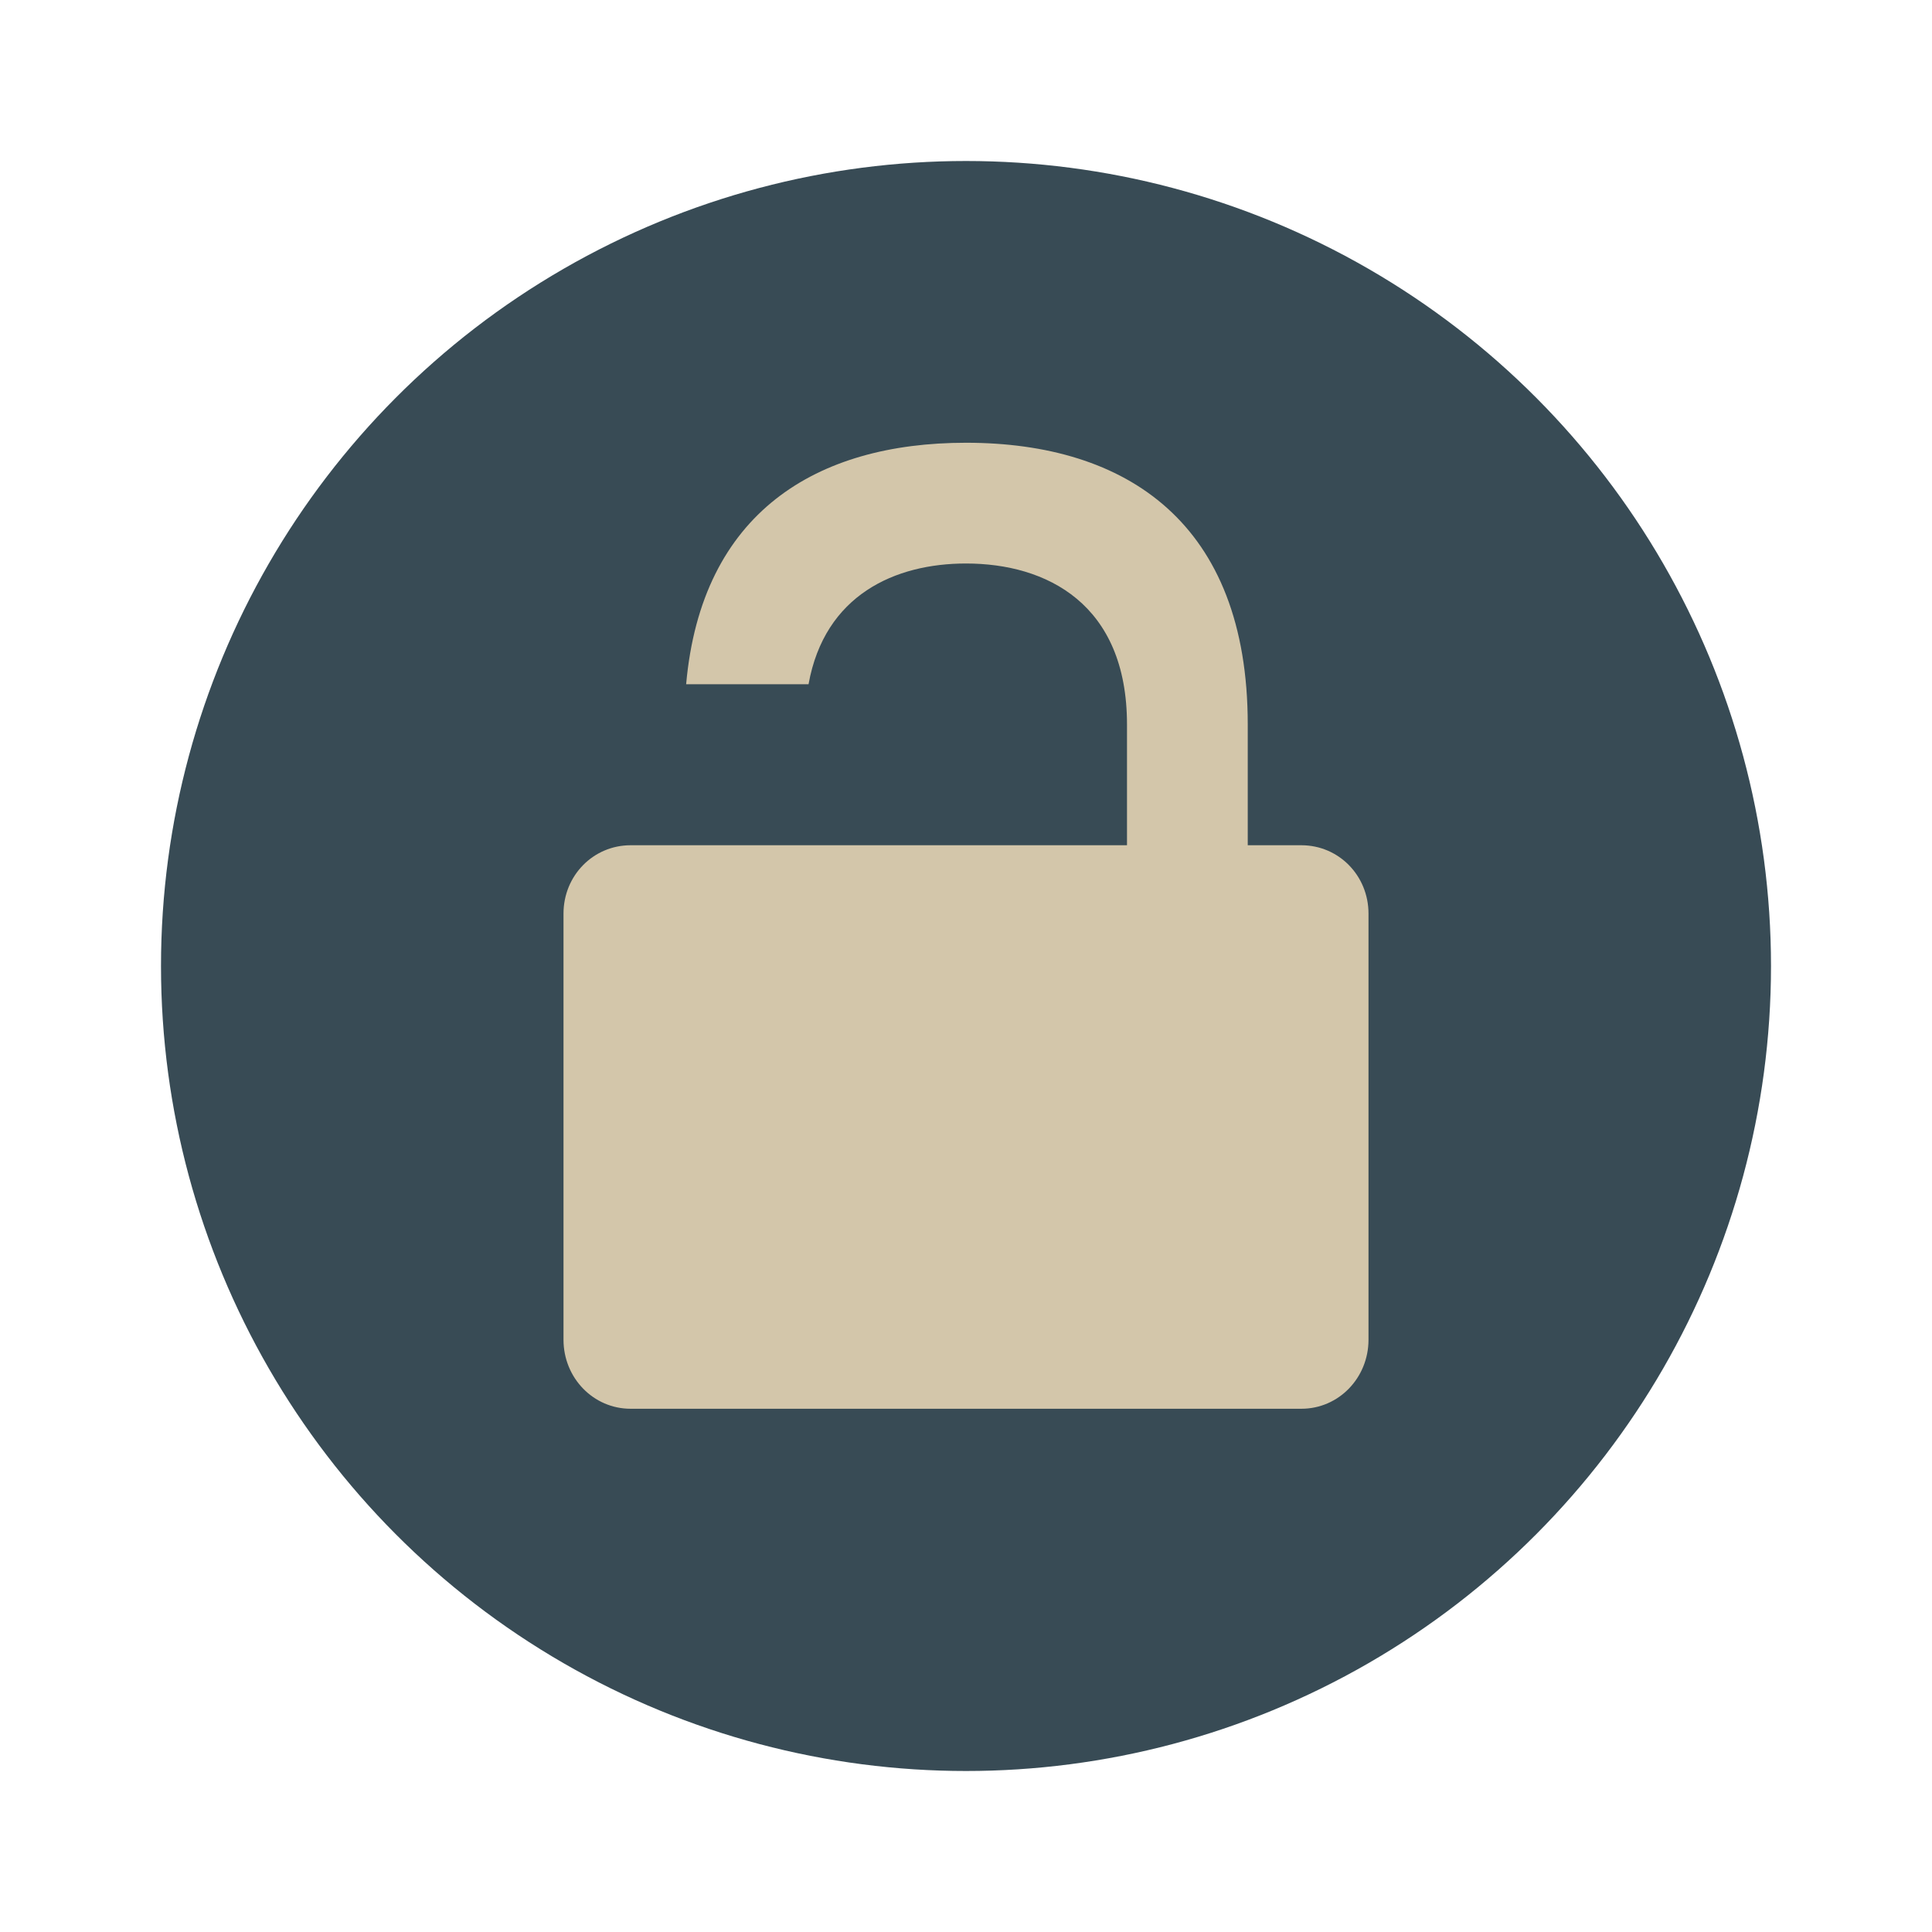 <svg xmlns="http://www.w3.org/2000/svg" width="48" height="48" version="1.1">
 <circle style="fill:#384b55" cx="24" cy="24" r="20"/>
 <path style="fill:#d3c6aa" d="m 24,11 c -3.721,0 -6.573,1.734 -6.953,6 h 3.041 C 20.488,14.776 22.242,14 24,14 c 2,0 4,1 4,4 v 3 H 24 20 17 15.666 C 14.743,21 14,21.75 14,22.699 V 33.285 C 14,34.235 14.743,35 15.666,35 H 32.334 C 33.257,35 34,34.235 34,33.285 V 22.699 C 34,21.75 33.257,21 32.334,21 H 31 v -3 c 0,-5 -3,-7 -7,-7 z"/>
</svg>
